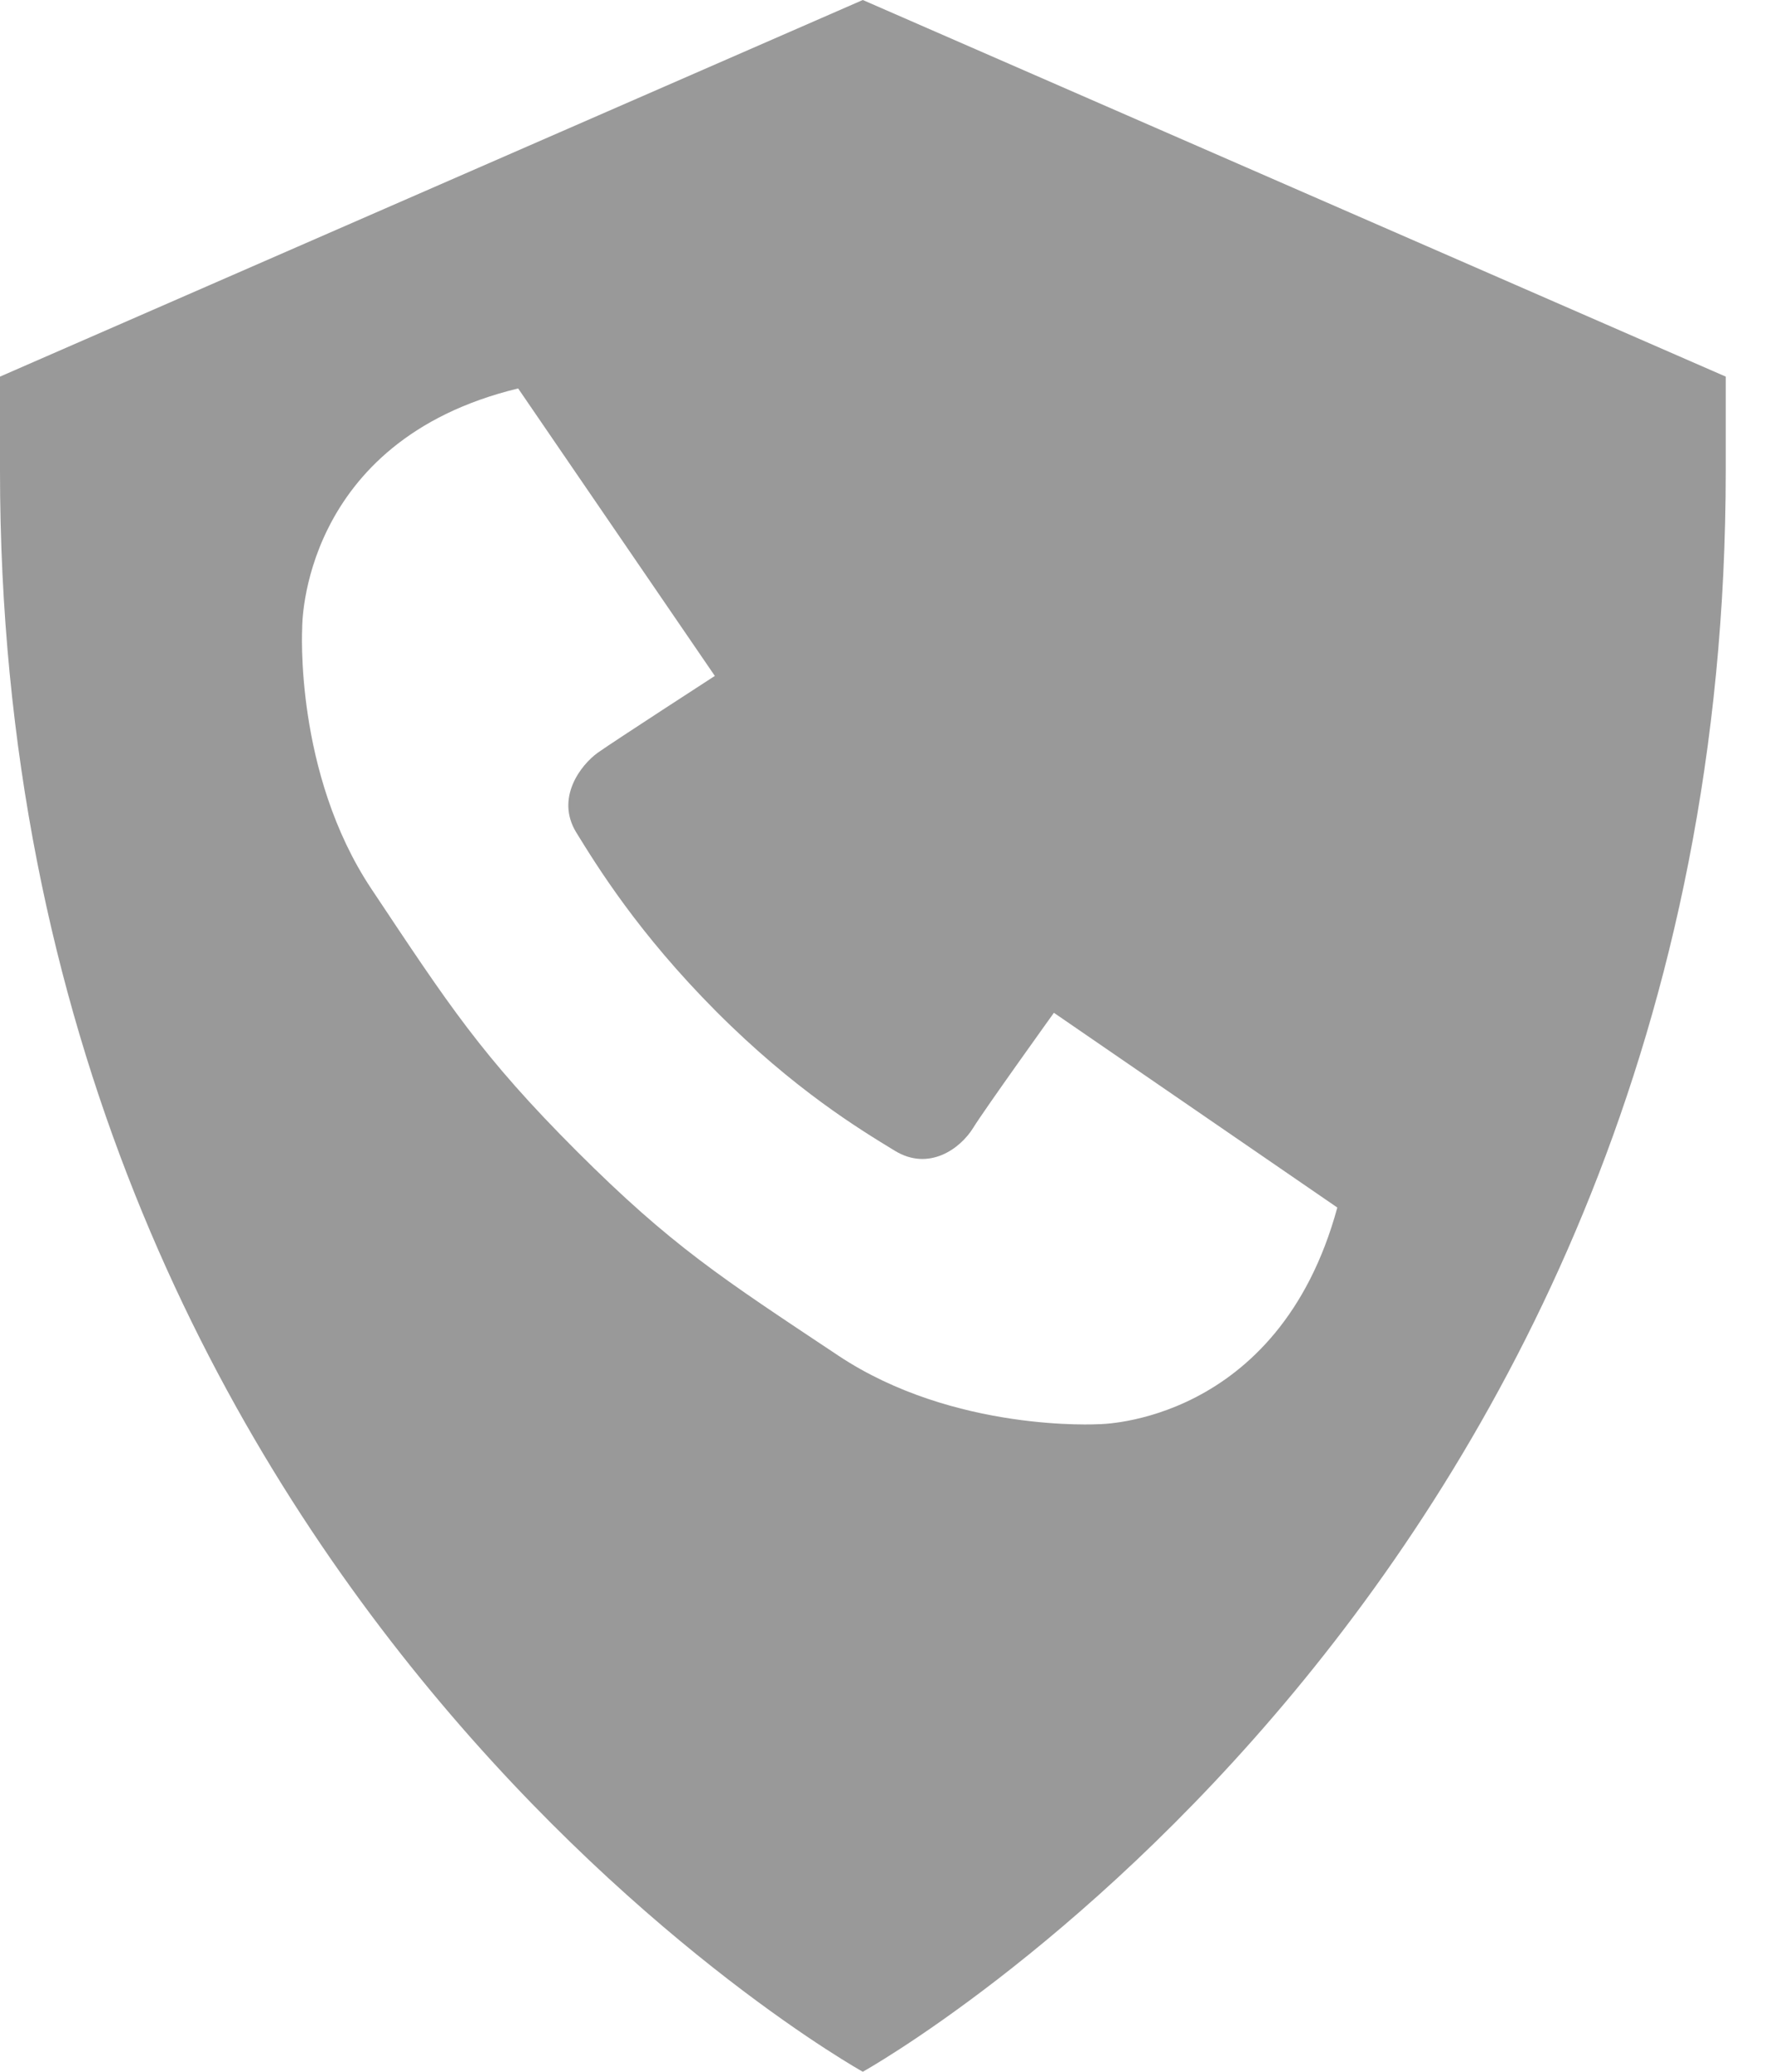 <svg width="12" height="14" xmlns="http://www.w3.org/2000/svg"><path d="M0 2.545L5.833 0l5.834 2.545v.637C11.667 10.757 5.833 14 5.833 14S0 10.757 0 3.182v-.637zm4.833 2.023l-1.33-1.943c-1.475.356-1.46 1.617-1.46 1.617s-.055.98.468 1.765c.523.785.745 1.129 1.388 1.772.643.642.98.857 1.766 1.38.785.523 1.763.465 1.763.465s1.214.001 1.613-1.464L7.125 6.844s-.469.653-.546.778c-.087.141-.3.295-.53.154-.231-.141-.675-.408-1.206-.94-.53-.532-.806-.982-.948-1.212-.14-.231.03-.454.147-.538.118-.083.79-.518.79-.518z" fill="#999" fill-rule="evenodd"/></svg>
